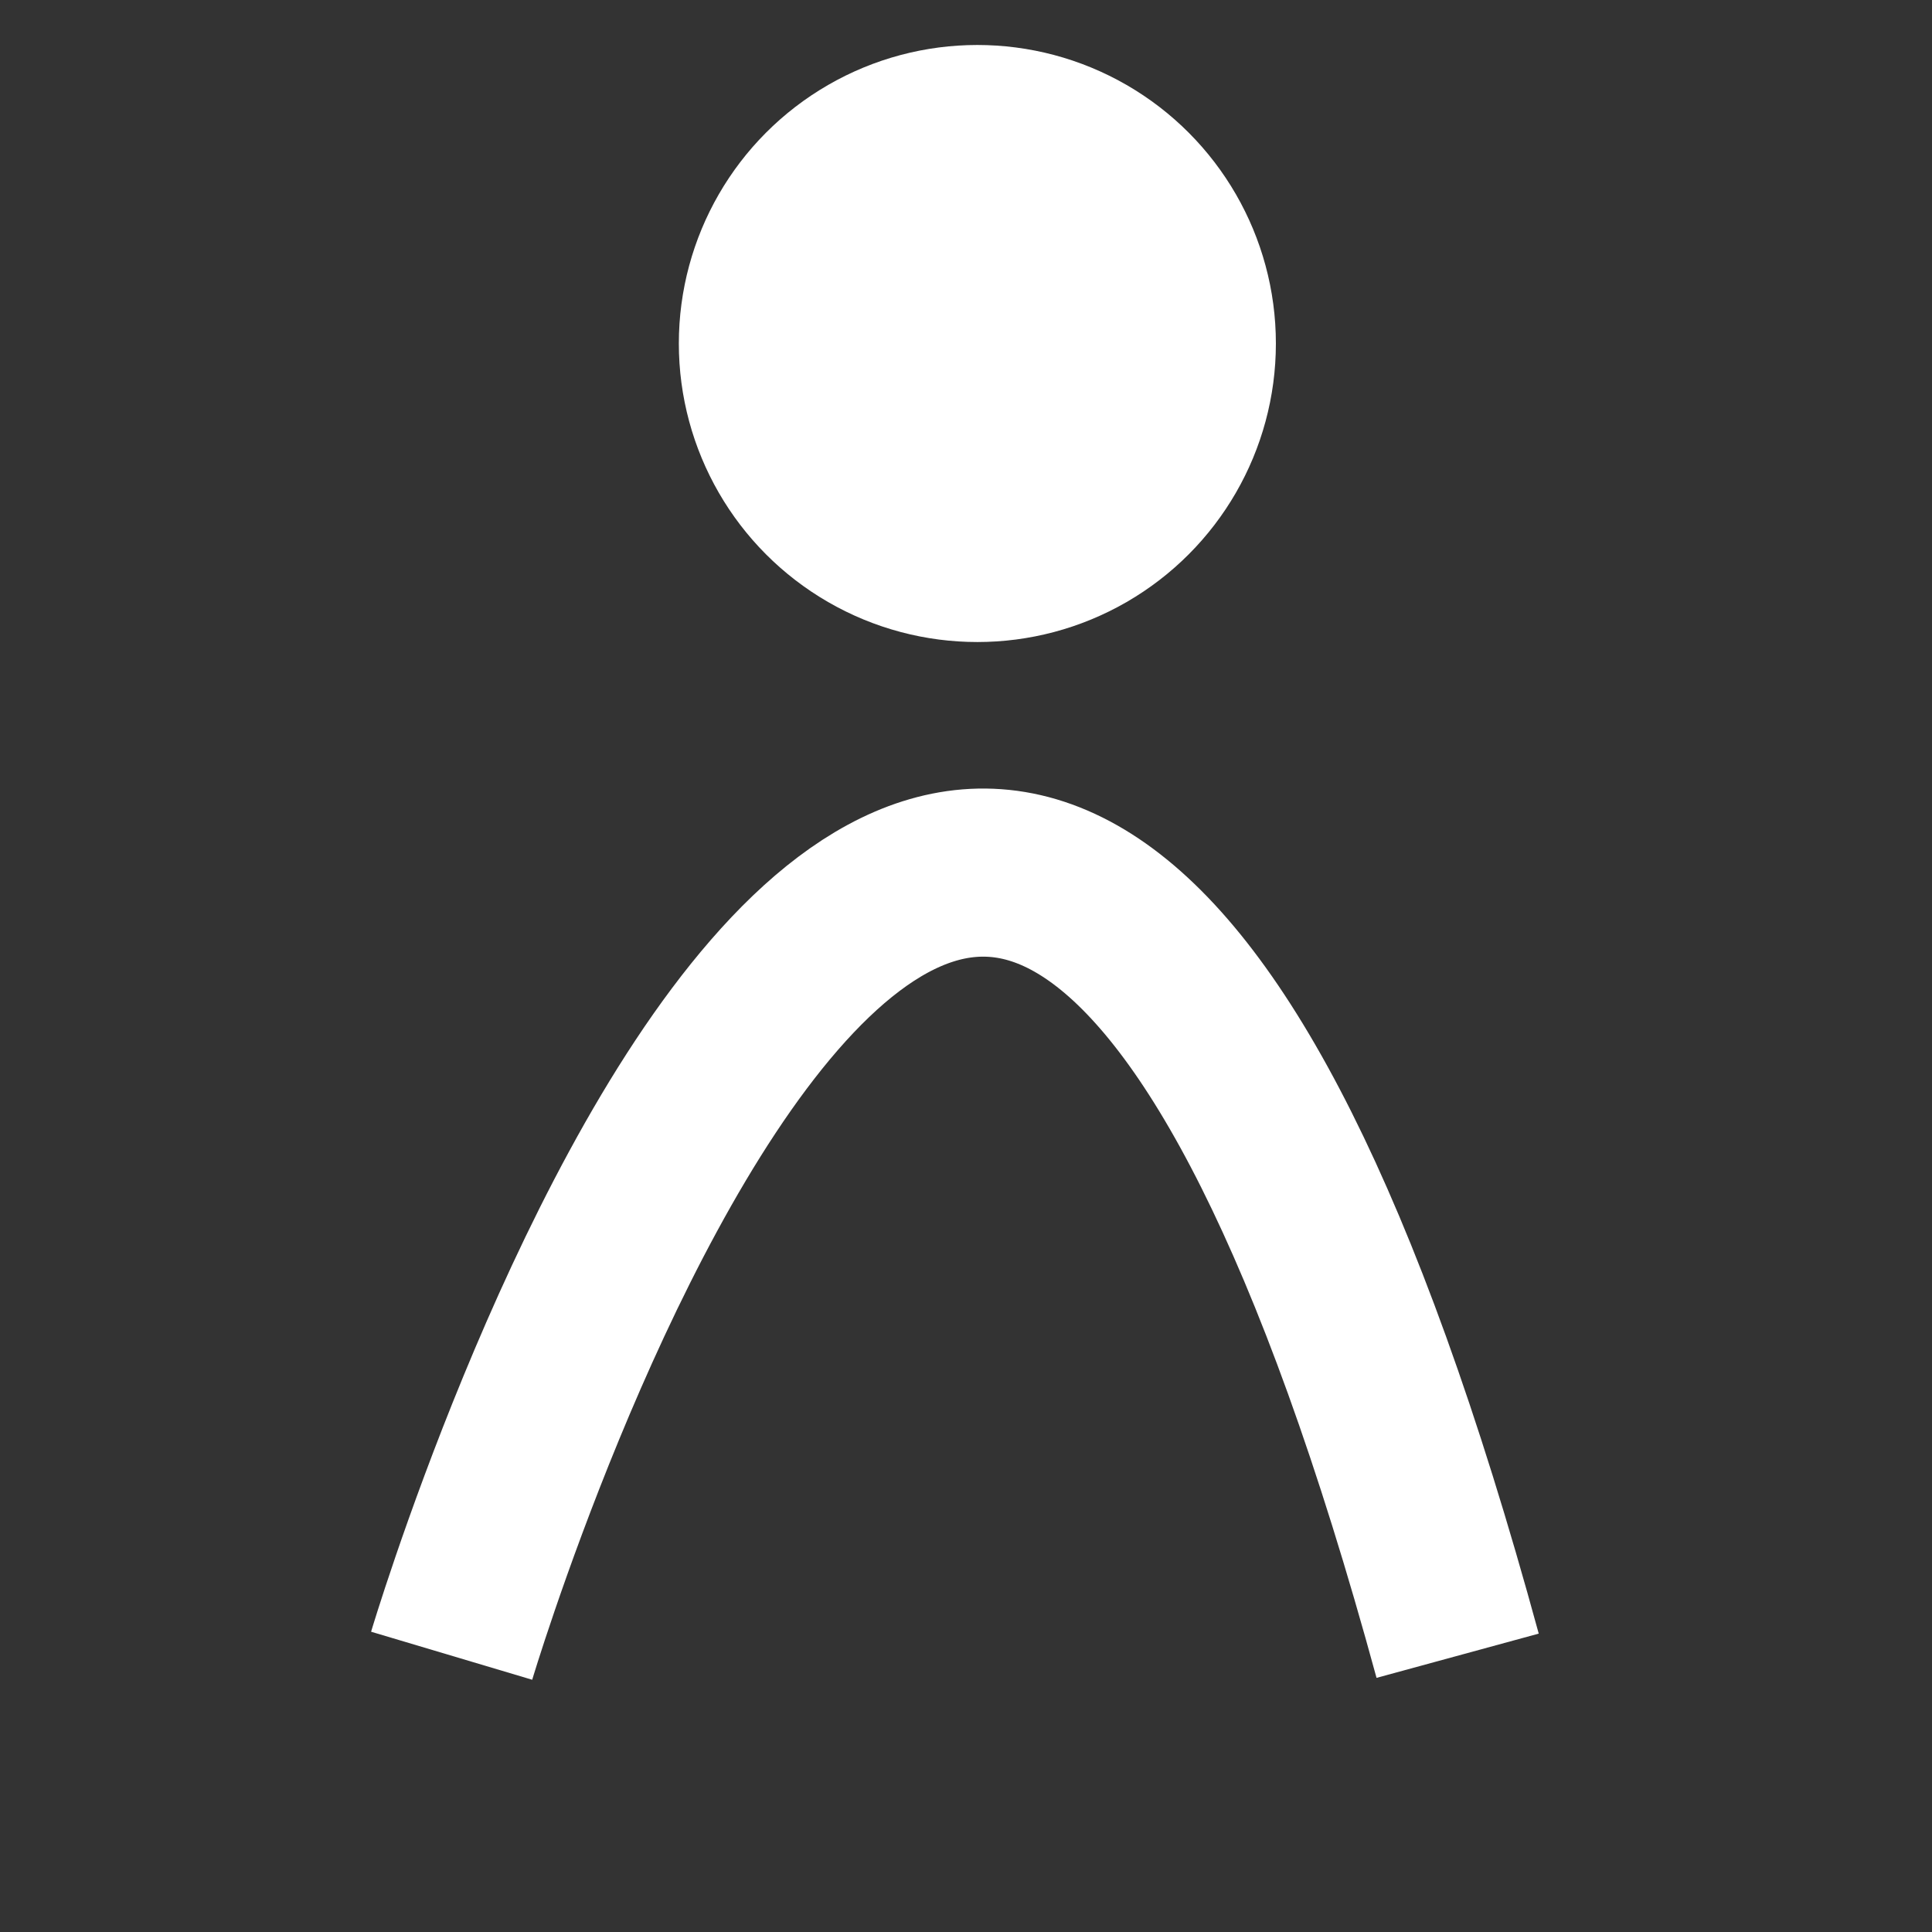 <?xml version="1.0" encoding="utf-8"?>
<!-- Generator: Adobe Illustrator 23.0.0, SVG Export Plug-In . SVG Version: 6.00 Build 0)  -->
<svg version="1.1" xmlns="http://www.w3.org/2000/svg" xmlns:xlink="http://www.w3.org/1999/xlink" x="0px" y="0px"
	 viewBox="0 0 425.2 425.2" style="enable-background:new 0 0 425.2 425.2;" xml:space="preserve">
<rect x="0" y="0" width="425.2" height="425.2" fill="#333333" stroke="none"/>
<style type="text/css">
	.st0{display:none;}
	.st1{display:inline;fill:none;stroke:#000000;stroke-width:12;stroke-miterlimit:10;}
	.st2{display:inline;fill:none;stroke:#000000;stroke-width:11.998;stroke-miterlimit:10;}
	.st3{display:inline;stroke:#000000;stroke-width:0.25;stroke-miterlimit:10;}
	.st4{fill:none;stroke:#FFFFFF;stroke-width:37;stroke-miterlimit:10;}
	.st5{fill:#FFFFFF;}
</style>
<g id="Camada_2" class="st0">
	<path class="st1" d="M87,344.9c0,0,14.3-97.4,83.7-124.9"/>
	<path class="st2" d="M255.5,220c69.2,27.7,83.4,125.4,83.4,125.4"/>
	<path class="st2" d="M170.8,220c0,0,37.1,26.2,84.8,0"/>
	<path class="st3" d="M160.3,222.5l7.8-7.7c0,0,4.6-3,8.7,3.2c4.1,6.3-5.8,6.2-5.8,6.2L160.3,222.5z"/>
	<path class="st3" d="M245,222.5l7.8-7.7c0,0,4.6-3,8.7,3.2c4.1,6.3-5.8,6.2-5.8,6.2L245,222.5z"/>
</g>
<g id="Camada_3">
	<path class="st4" d="M99.4,364.4c0,0,115.6-387.8,221.4,0"/>
	<circle class="st5" cx="215.1" cy="75.6" r="65.7"/>
</g>
</svg>
